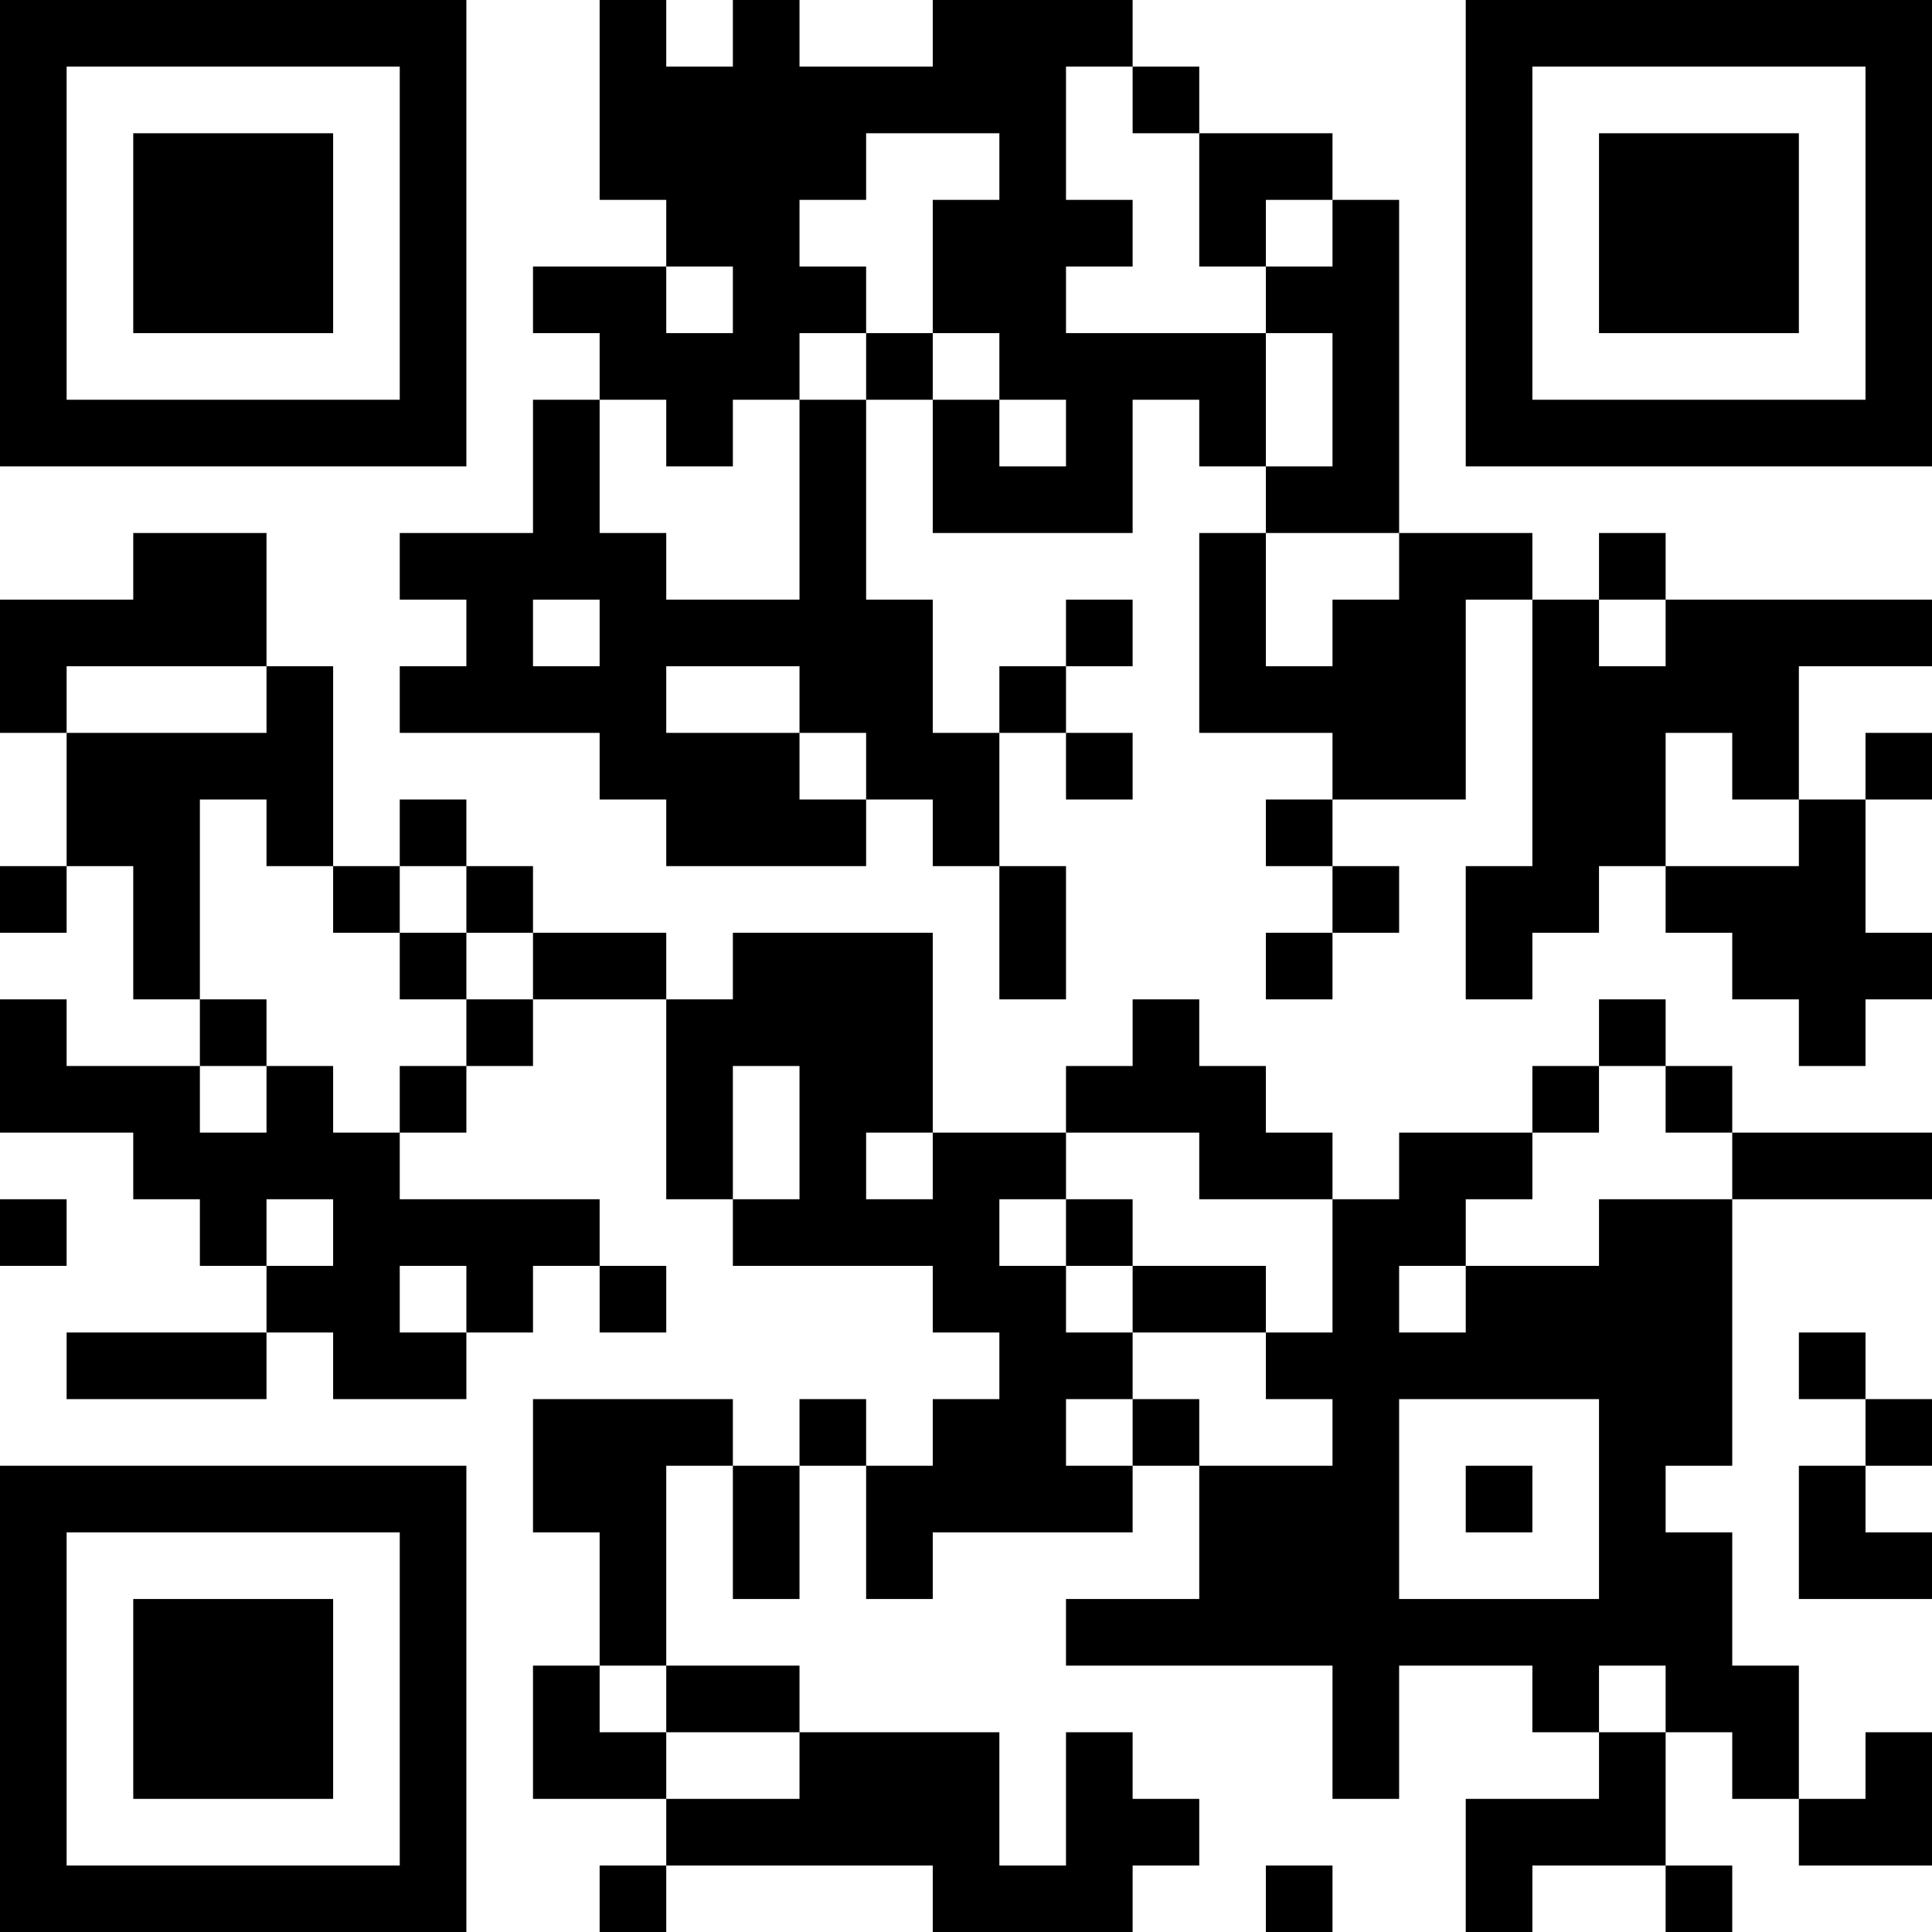 <?xml version="1.0" encoding="UTF-8"?>
<svg xmlns="http://www.w3.org/2000/svg" version="1.1" width="200" height="200" viewBox="0 0 200 200"><rect x="0" y="0" width="200" height="200" fill="#ffffff"/><g transform="scale(6.897)"><g transform="translate(0,0)"><path fill-rule="evenodd" d="M9 0L9 3L10 3L10 4L8 4L8 5L9 5L9 6L8 6L8 8L6 8L6 9L7 9L7 10L6 10L6 11L9 11L9 12L10 12L10 13L13 13L13 12L14 12L14 13L15 13L15 15L16 15L16 13L15 13L15 11L16 11L16 12L17 12L17 11L16 11L16 10L17 10L17 9L16 9L16 10L15 10L15 11L14 11L14 9L13 9L13 6L14 6L14 8L17 8L17 6L18 6L18 7L19 7L19 8L18 8L18 11L20 11L20 12L19 12L19 13L20 13L20 14L19 14L19 15L20 15L20 14L21 14L21 13L20 13L20 12L22 12L22 9L23 9L23 13L22 13L22 15L23 15L23 14L24 14L24 13L25 13L25 14L26 14L26 15L27 15L27 16L28 16L28 15L29 15L29 14L28 14L28 12L29 12L29 11L28 11L28 12L27 12L27 10L29 10L29 9L25 9L25 8L24 8L24 9L23 9L23 8L21 8L21 3L20 3L20 2L18 2L18 1L17 1L17 0L14 0L14 1L12 1L12 0L11 0L11 1L10 1L10 0ZM16 1L16 3L17 3L17 4L16 4L16 5L19 5L19 7L20 7L20 5L19 5L19 4L20 4L20 3L19 3L19 4L18 4L18 2L17 2L17 1ZM13 2L13 3L12 3L12 4L13 4L13 5L12 5L12 6L11 6L11 7L10 7L10 6L9 6L9 8L10 8L10 9L12 9L12 6L13 6L13 5L14 5L14 6L15 6L15 7L16 7L16 6L15 6L15 5L14 5L14 3L15 3L15 2ZM10 4L10 5L11 5L11 4ZM2 8L2 9L0 9L0 11L1 11L1 13L0 13L0 14L1 14L1 13L2 13L2 15L3 15L3 16L1 16L1 15L0 15L0 17L2 17L2 18L3 18L3 19L4 19L4 20L1 20L1 21L4 21L4 20L5 20L5 21L7 21L7 20L8 20L8 19L9 19L9 20L10 20L10 19L9 19L9 18L6 18L6 17L7 17L7 16L8 16L8 15L10 15L10 18L11 18L11 19L14 19L14 20L15 20L15 21L14 21L14 22L13 22L13 21L12 21L12 22L11 22L11 21L8 21L8 23L9 23L9 25L8 25L8 27L10 27L10 28L9 28L9 29L10 29L10 28L14 28L14 29L17 29L17 28L18 28L18 27L17 27L17 26L16 26L16 28L15 28L15 26L12 26L12 25L10 25L10 22L11 22L11 24L12 24L12 22L13 22L13 24L14 24L14 23L17 23L17 22L18 22L18 24L16 24L16 25L20 25L20 27L21 27L21 25L23 25L23 26L24 26L24 27L22 27L22 29L23 29L23 28L25 28L25 29L26 29L26 28L25 28L25 26L26 26L26 27L27 27L27 28L29 28L29 26L28 26L28 27L27 27L27 25L26 25L26 23L25 23L25 22L26 22L26 18L29 18L29 17L26 17L26 16L25 16L25 15L24 15L24 16L23 16L23 17L21 17L21 18L20 18L20 17L19 17L19 16L18 16L18 15L17 15L17 16L16 16L16 17L14 17L14 14L11 14L11 15L10 15L10 14L8 14L8 13L7 13L7 12L6 12L6 13L5 13L5 10L4 10L4 8ZM19 8L19 10L20 10L20 9L21 9L21 8ZM8 9L8 10L9 10L9 9ZM24 9L24 10L25 10L25 9ZM1 10L1 11L4 11L4 10ZM10 10L10 11L12 11L12 12L13 12L13 11L12 11L12 10ZM25 11L25 13L27 13L27 12L26 12L26 11ZM3 12L3 15L4 15L4 16L3 16L3 17L4 17L4 16L5 16L5 17L6 17L6 16L7 16L7 15L8 15L8 14L7 14L7 13L6 13L6 14L5 14L5 13L4 13L4 12ZM6 14L6 15L7 15L7 14ZM11 16L11 18L12 18L12 16ZM24 16L24 17L23 17L23 18L22 18L22 19L21 19L21 20L22 20L22 19L24 19L24 18L26 18L26 17L25 17L25 16ZM13 17L13 18L14 18L14 17ZM16 17L16 18L15 18L15 19L16 19L16 20L17 20L17 21L16 21L16 22L17 22L17 21L18 21L18 22L20 22L20 21L19 21L19 20L20 20L20 18L18 18L18 17ZM0 18L0 19L1 19L1 18ZM4 18L4 19L5 19L5 18ZM16 18L16 19L17 19L17 20L19 20L19 19L17 19L17 18ZM6 19L6 20L7 20L7 19ZM27 20L27 21L28 21L28 22L27 22L27 24L29 24L29 23L28 23L28 22L29 22L29 21L28 21L28 20ZM21 21L21 24L24 24L24 21ZM22 22L22 23L23 23L23 22ZM9 25L9 26L10 26L10 27L12 27L12 26L10 26L10 25ZM24 25L24 26L25 26L25 25ZM19 28L19 29L20 29L20 28ZM0 0L0 7L7 7L7 0ZM1 1L1 6L6 6L6 1ZM2 2L2 5L5 5L5 2ZM22 0L22 7L29 7L29 0ZM23 1L23 6L28 6L28 1ZM24 2L24 5L27 5L27 2ZM0 22L0 29L7 29L7 22ZM1 23L1 28L6 28L6 23ZM2 24L2 27L5 27L5 24Z" fill="#000000"/></g></g></svg>

